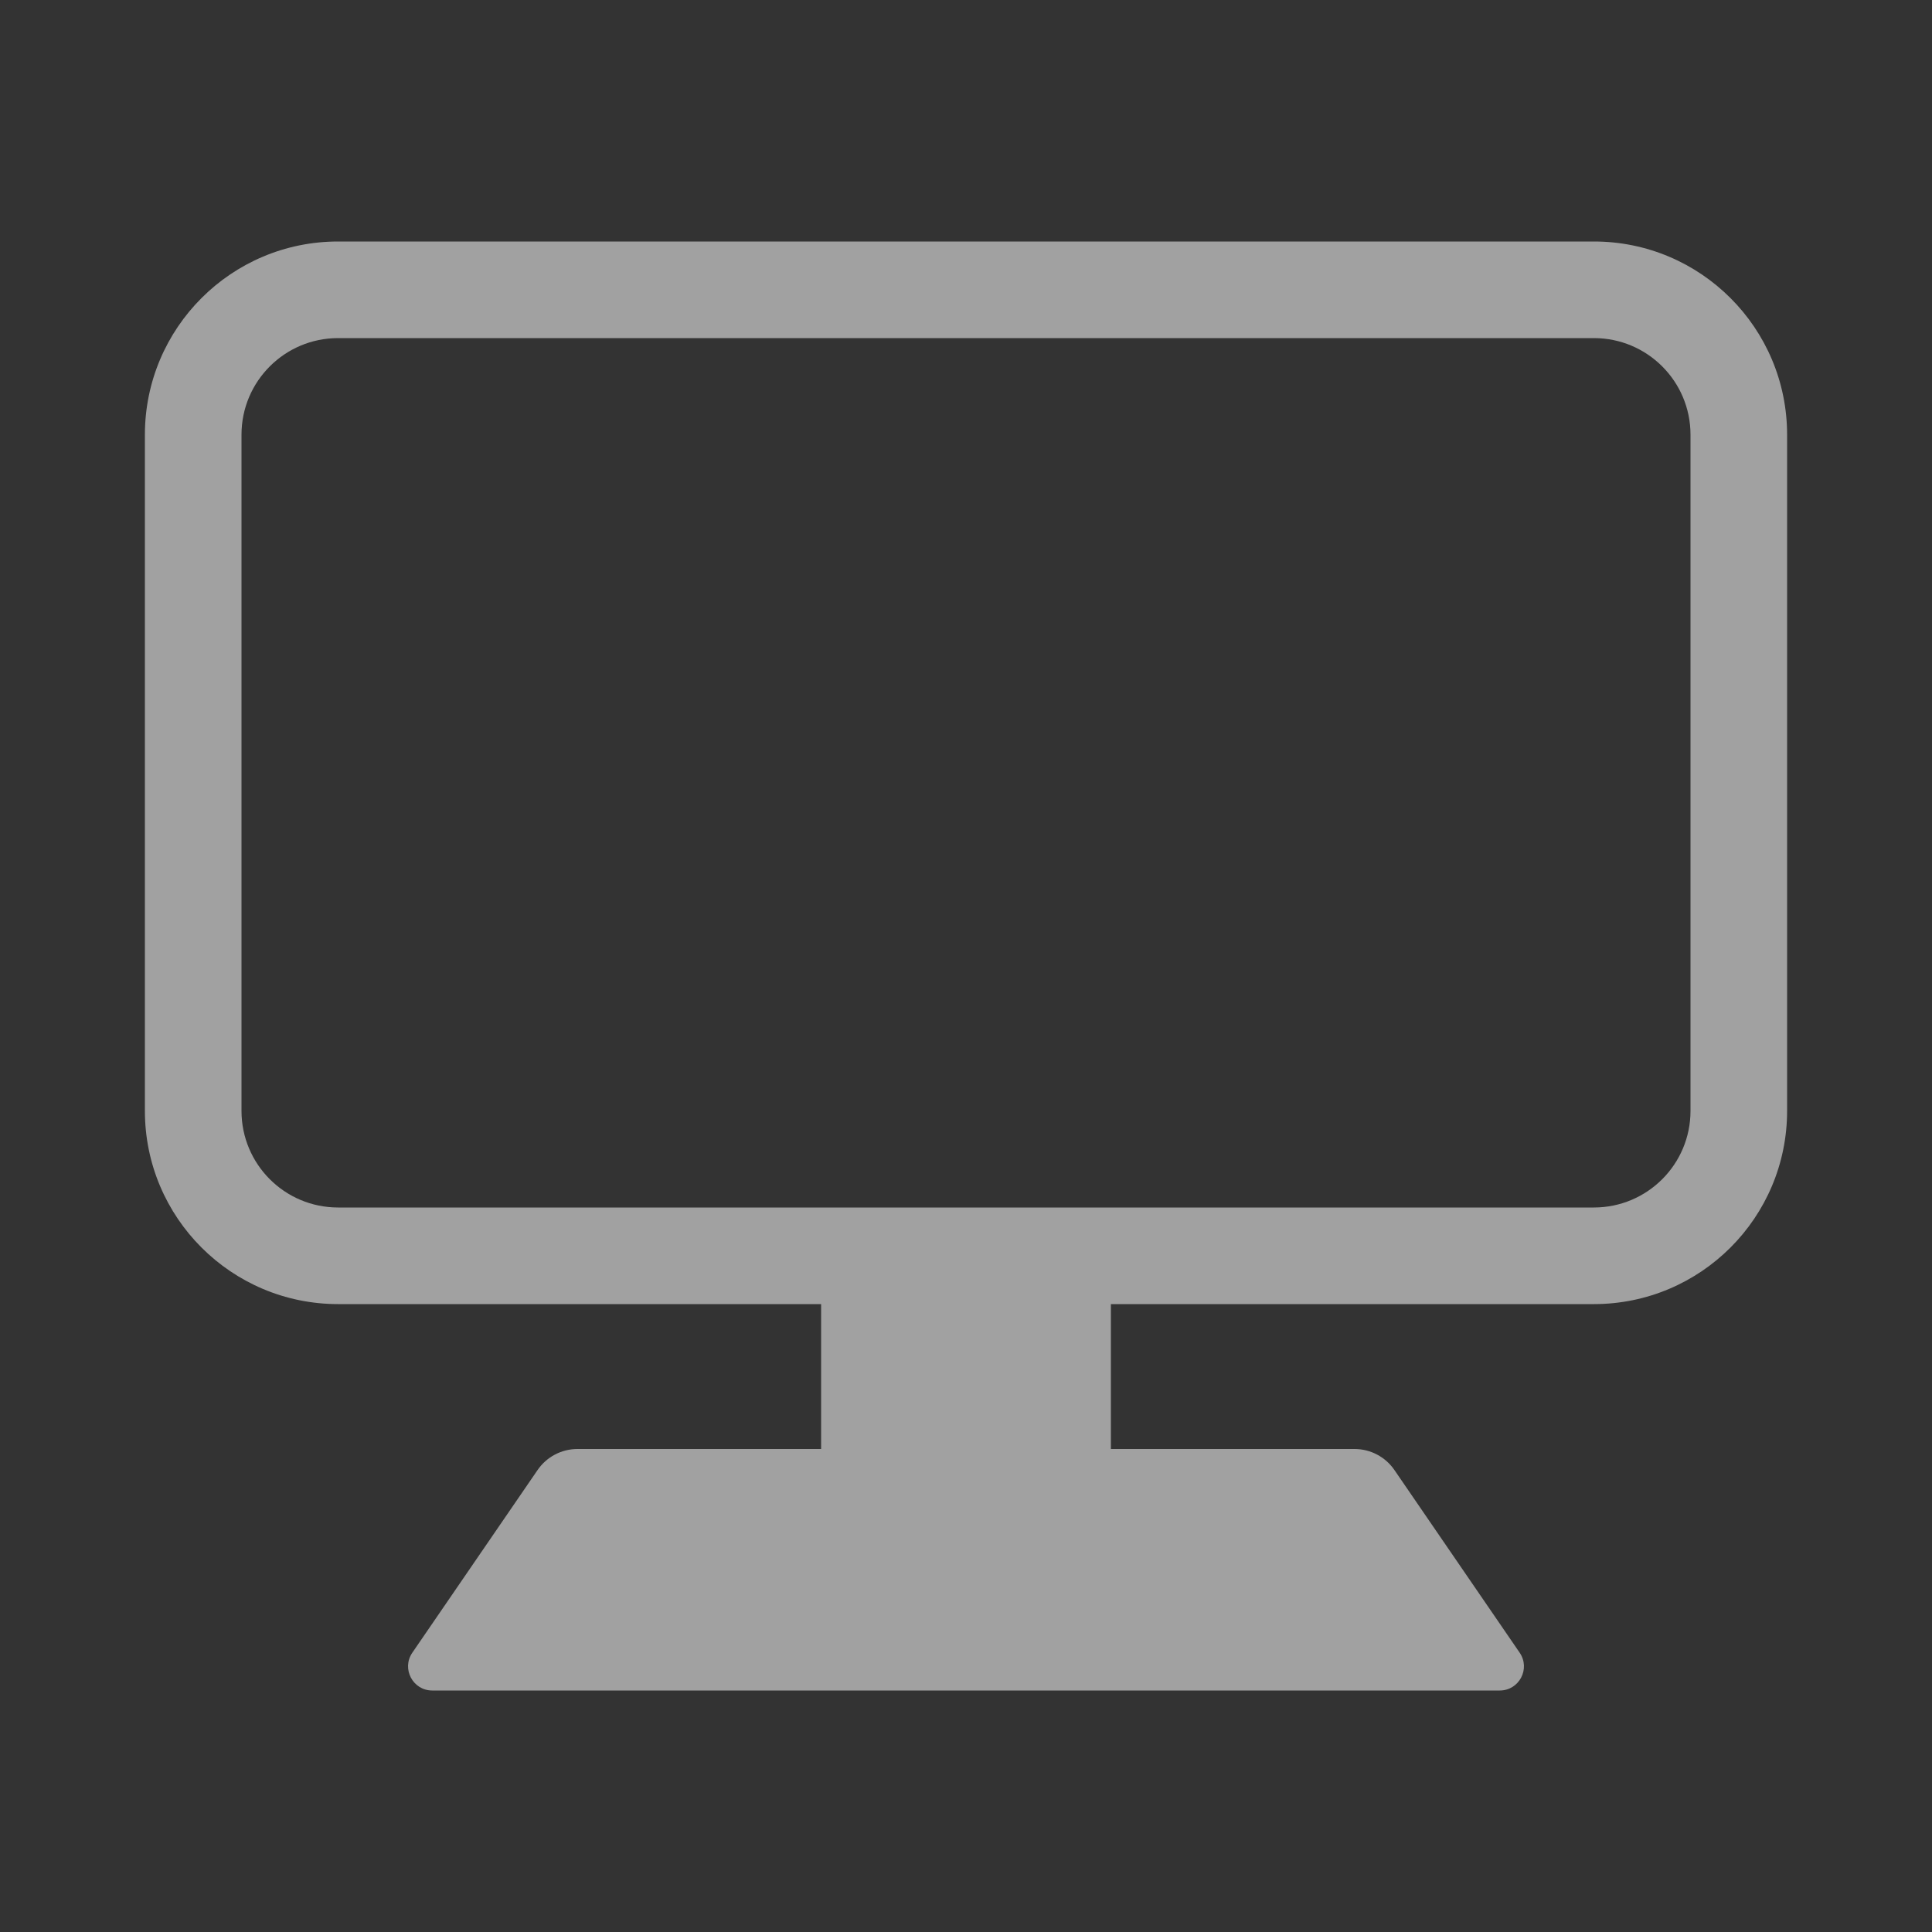 <svg width="40" height="40" viewBox="0 0 40 40" fill="none" xmlns="http://www.w3.org/2000/svg">
<rect x="0" y="0" width="40" height="40" fill="#333333" stroke="none"/>
<path fill-rule="evenodd" clip-rule="evenodd" d="M33 7H7C5.895 7 5 7.895 5 9V23C5 24.105 5.895 25 7 25H17H23H33C34.105 25 35 24.105 35 23V9C35 7.895 34.105 7 33 7ZM23 27H33C35.209 27 37 25.209 37 23V9C37 6.791 35.209 5 33 5H7C4.791 5 3 6.791 3 9V23C3 25.209 4.791 27 7 27H17V30H11.955C11.626 30 11.317 30.163 11.131 30.434L8.537 34.217C8.309 34.549 8.547 35 8.949 35H17H23H31.051C31.453 35 31.691 34.549 31.463 34.217L28.869 30.434C28.683 30.163 28.374 30 28.045 30H23V27Z" fill="white" fill-opacity="0.54"/>
</svg>
